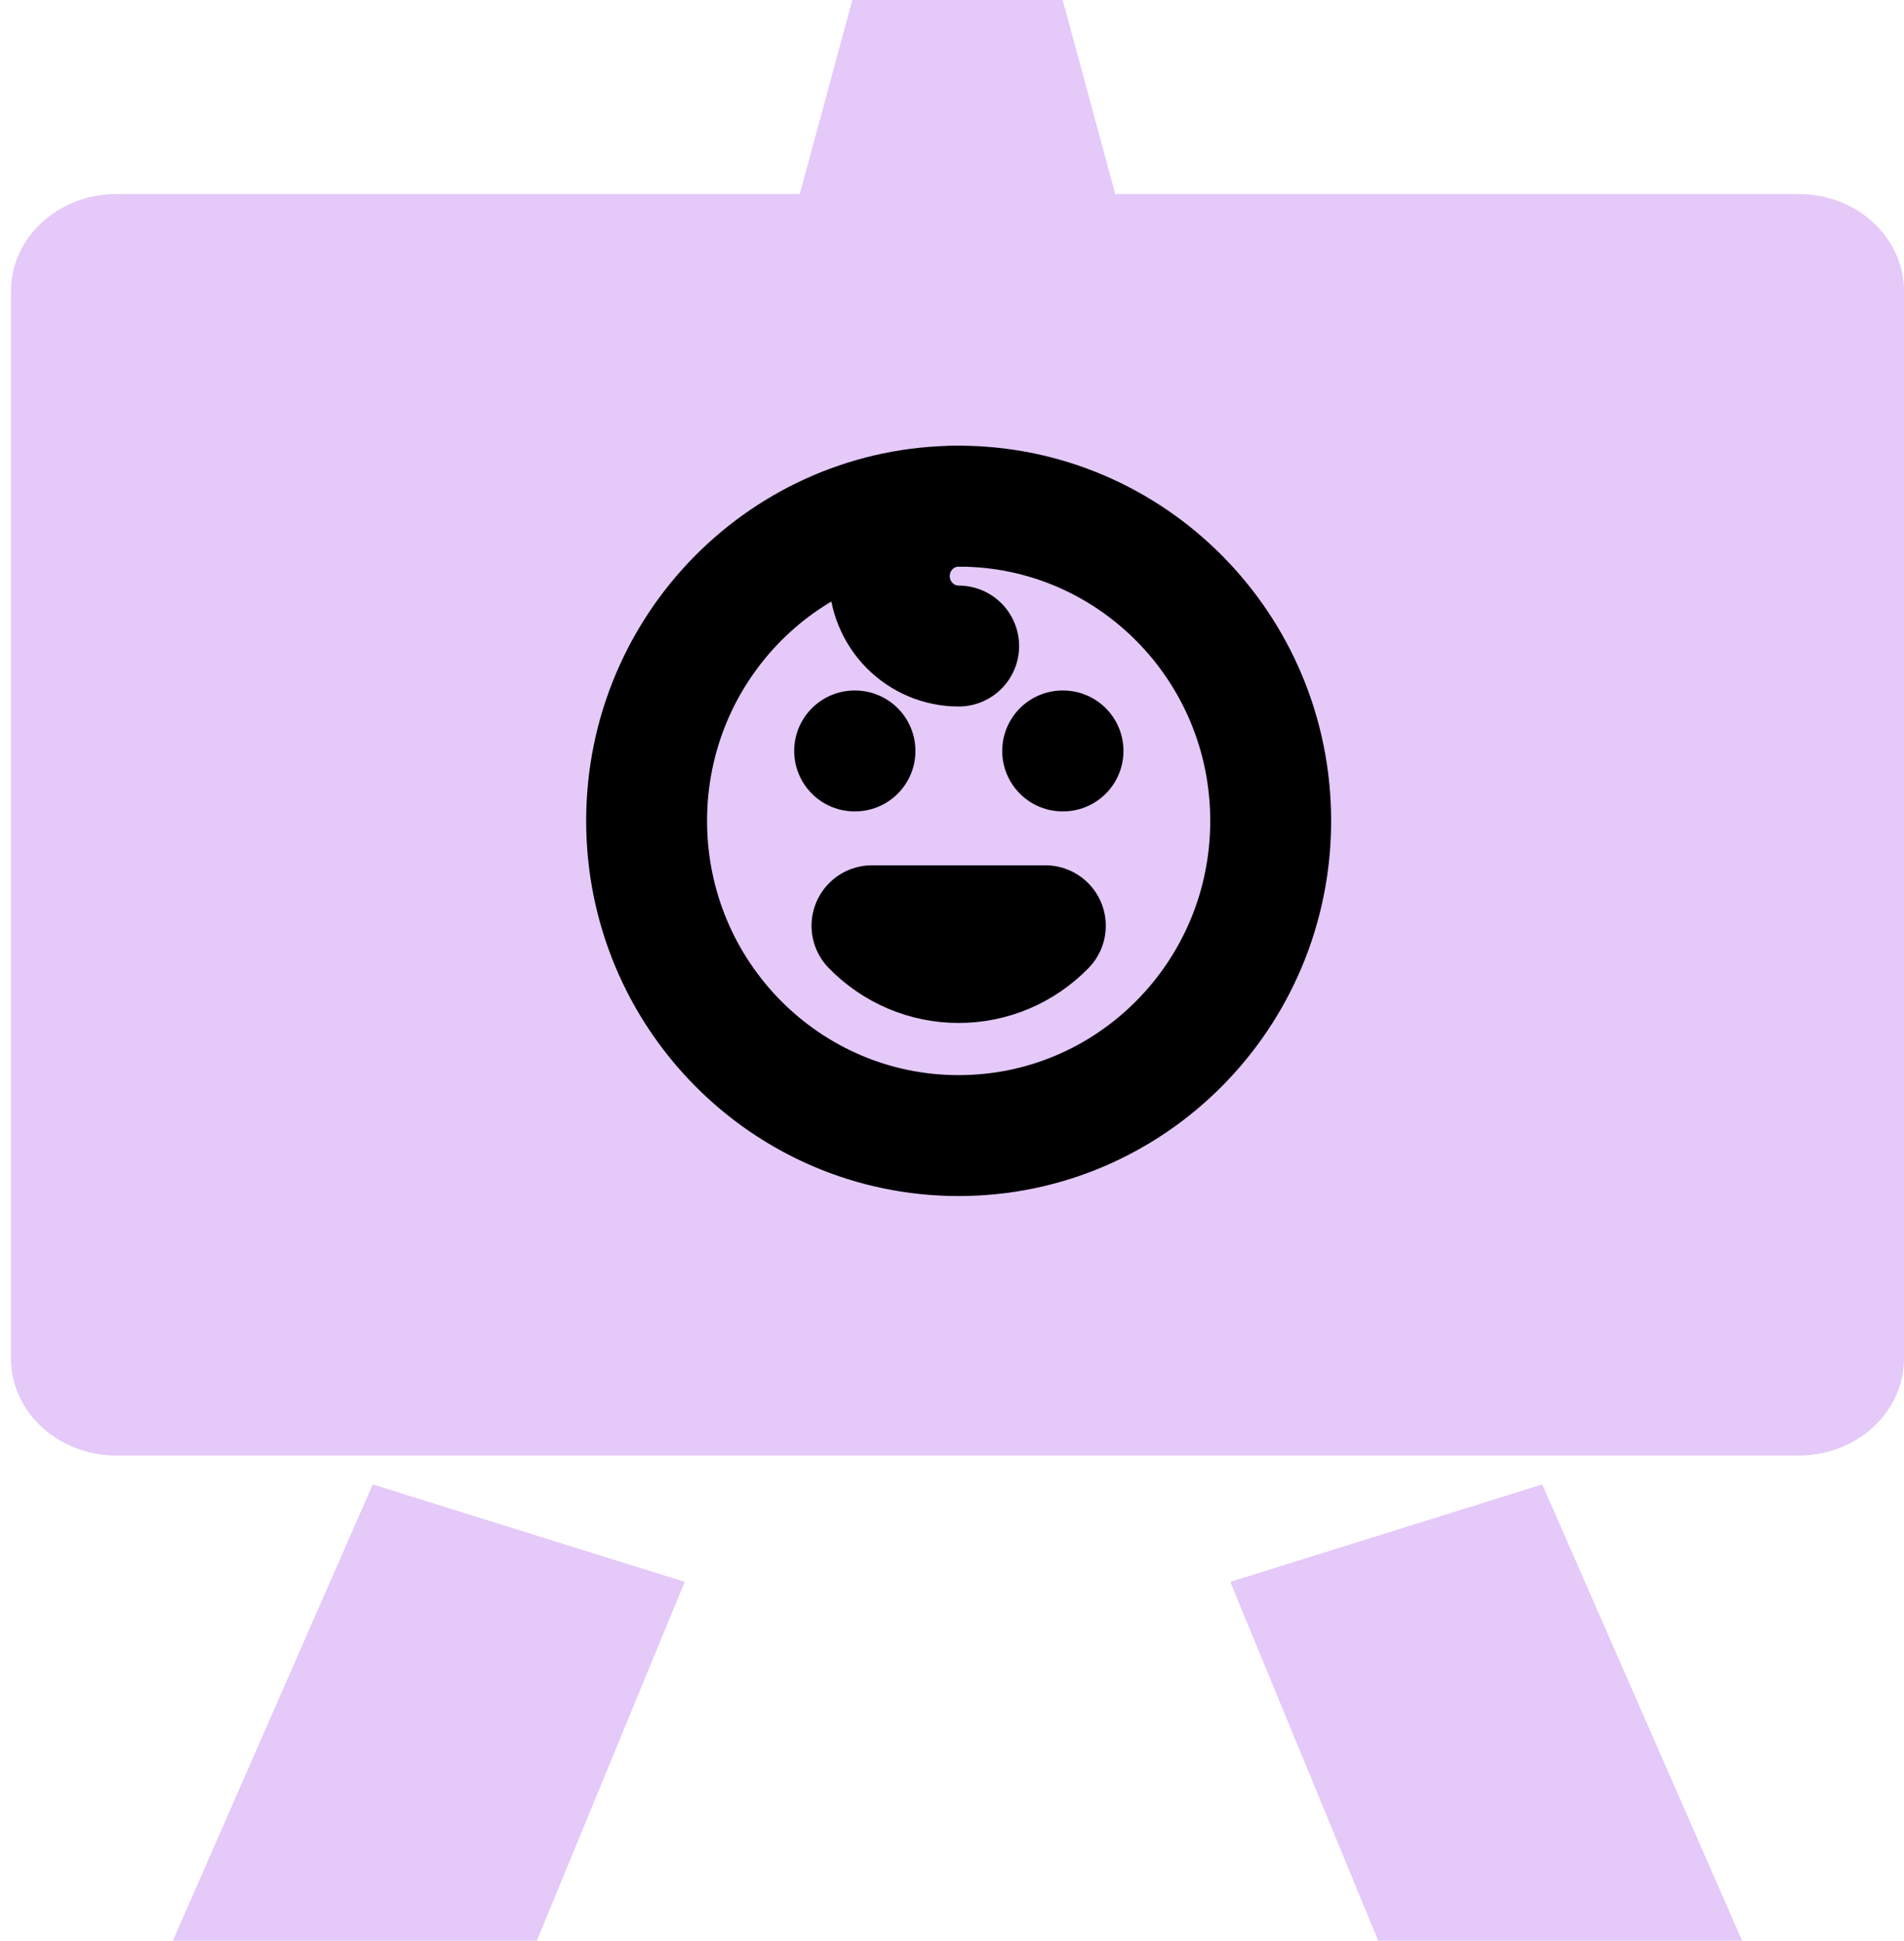 <svg width="105" height="107" viewBox="0 0 105 107" fill="none" xmlns="http://www.w3.org/2000/svg">
<path fill-rule="evenodd" clip-rule="evenodd" d="M9.532 107H29.605L37.759 87.216L20.557 81.844L9.532 107ZM67.847 87.216L76.002 107H96.074L85.049 81.844L67.847 87.216ZM99.2 10.7H61.503L58.603 0H47.004L44.104 10.7H6.406C4.868 10.7 3.393 11.264 2.305 12.267C1.217 13.27 0.606 14.631 0.606 16.05V74.9C0.606 76.319 1.217 77.68 2.305 78.683C3.393 79.686 4.868 80.25 6.406 80.25H99.2C100.739 80.25 102.214 79.686 103.301 78.683C104.389 77.68 105 76.319 105 74.9V16.05C105 14.631 104.389 13.27 103.301 12.267C102.214 11.264 100.739 10.7 99.2 10.7Z" fill="#E4C9F9"/>
<path d="M52.867 62.61C62.37 62.61 70.075 54.841 70.075 45.258C70.075 35.675 62.37 27.907 52.867 27.907C43.363 27.907 35.659 35.675 35.659 45.258C35.659 54.841 43.363 62.61 52.867 62.61Z" stroke="black" stroke-width="6.667" stroke-linecap="round" stroke-linejoin="round"/>
<path d="M52.867 27.907C51.853 27.907 50.88 28.313 50.163 29.036C49.446 29.759 49.043 30.74 49.043 31.763C49.043 32.785 49.446 33.766 50.163 34.489C50.88 35.212 51.853 35.619 52.867 35.619M47.131 41.403H47.15H47.131ZM58.603 41.403H58.622H58.603ZM48.087 51.042C48.71 51.683 49.454 52.193 50.274 52.541C51.095 52.888 51.977 53.067 52.867 53.067C53.757 53.067 54.638 52.888 55.459 52.541C56.28 52.193 57.024 51.683 57.647 51.042H48.087Z" stroke="black" stroke-width="6.667" stroke-linecap="round" stroke-linejoin="round"/>
</svg>
